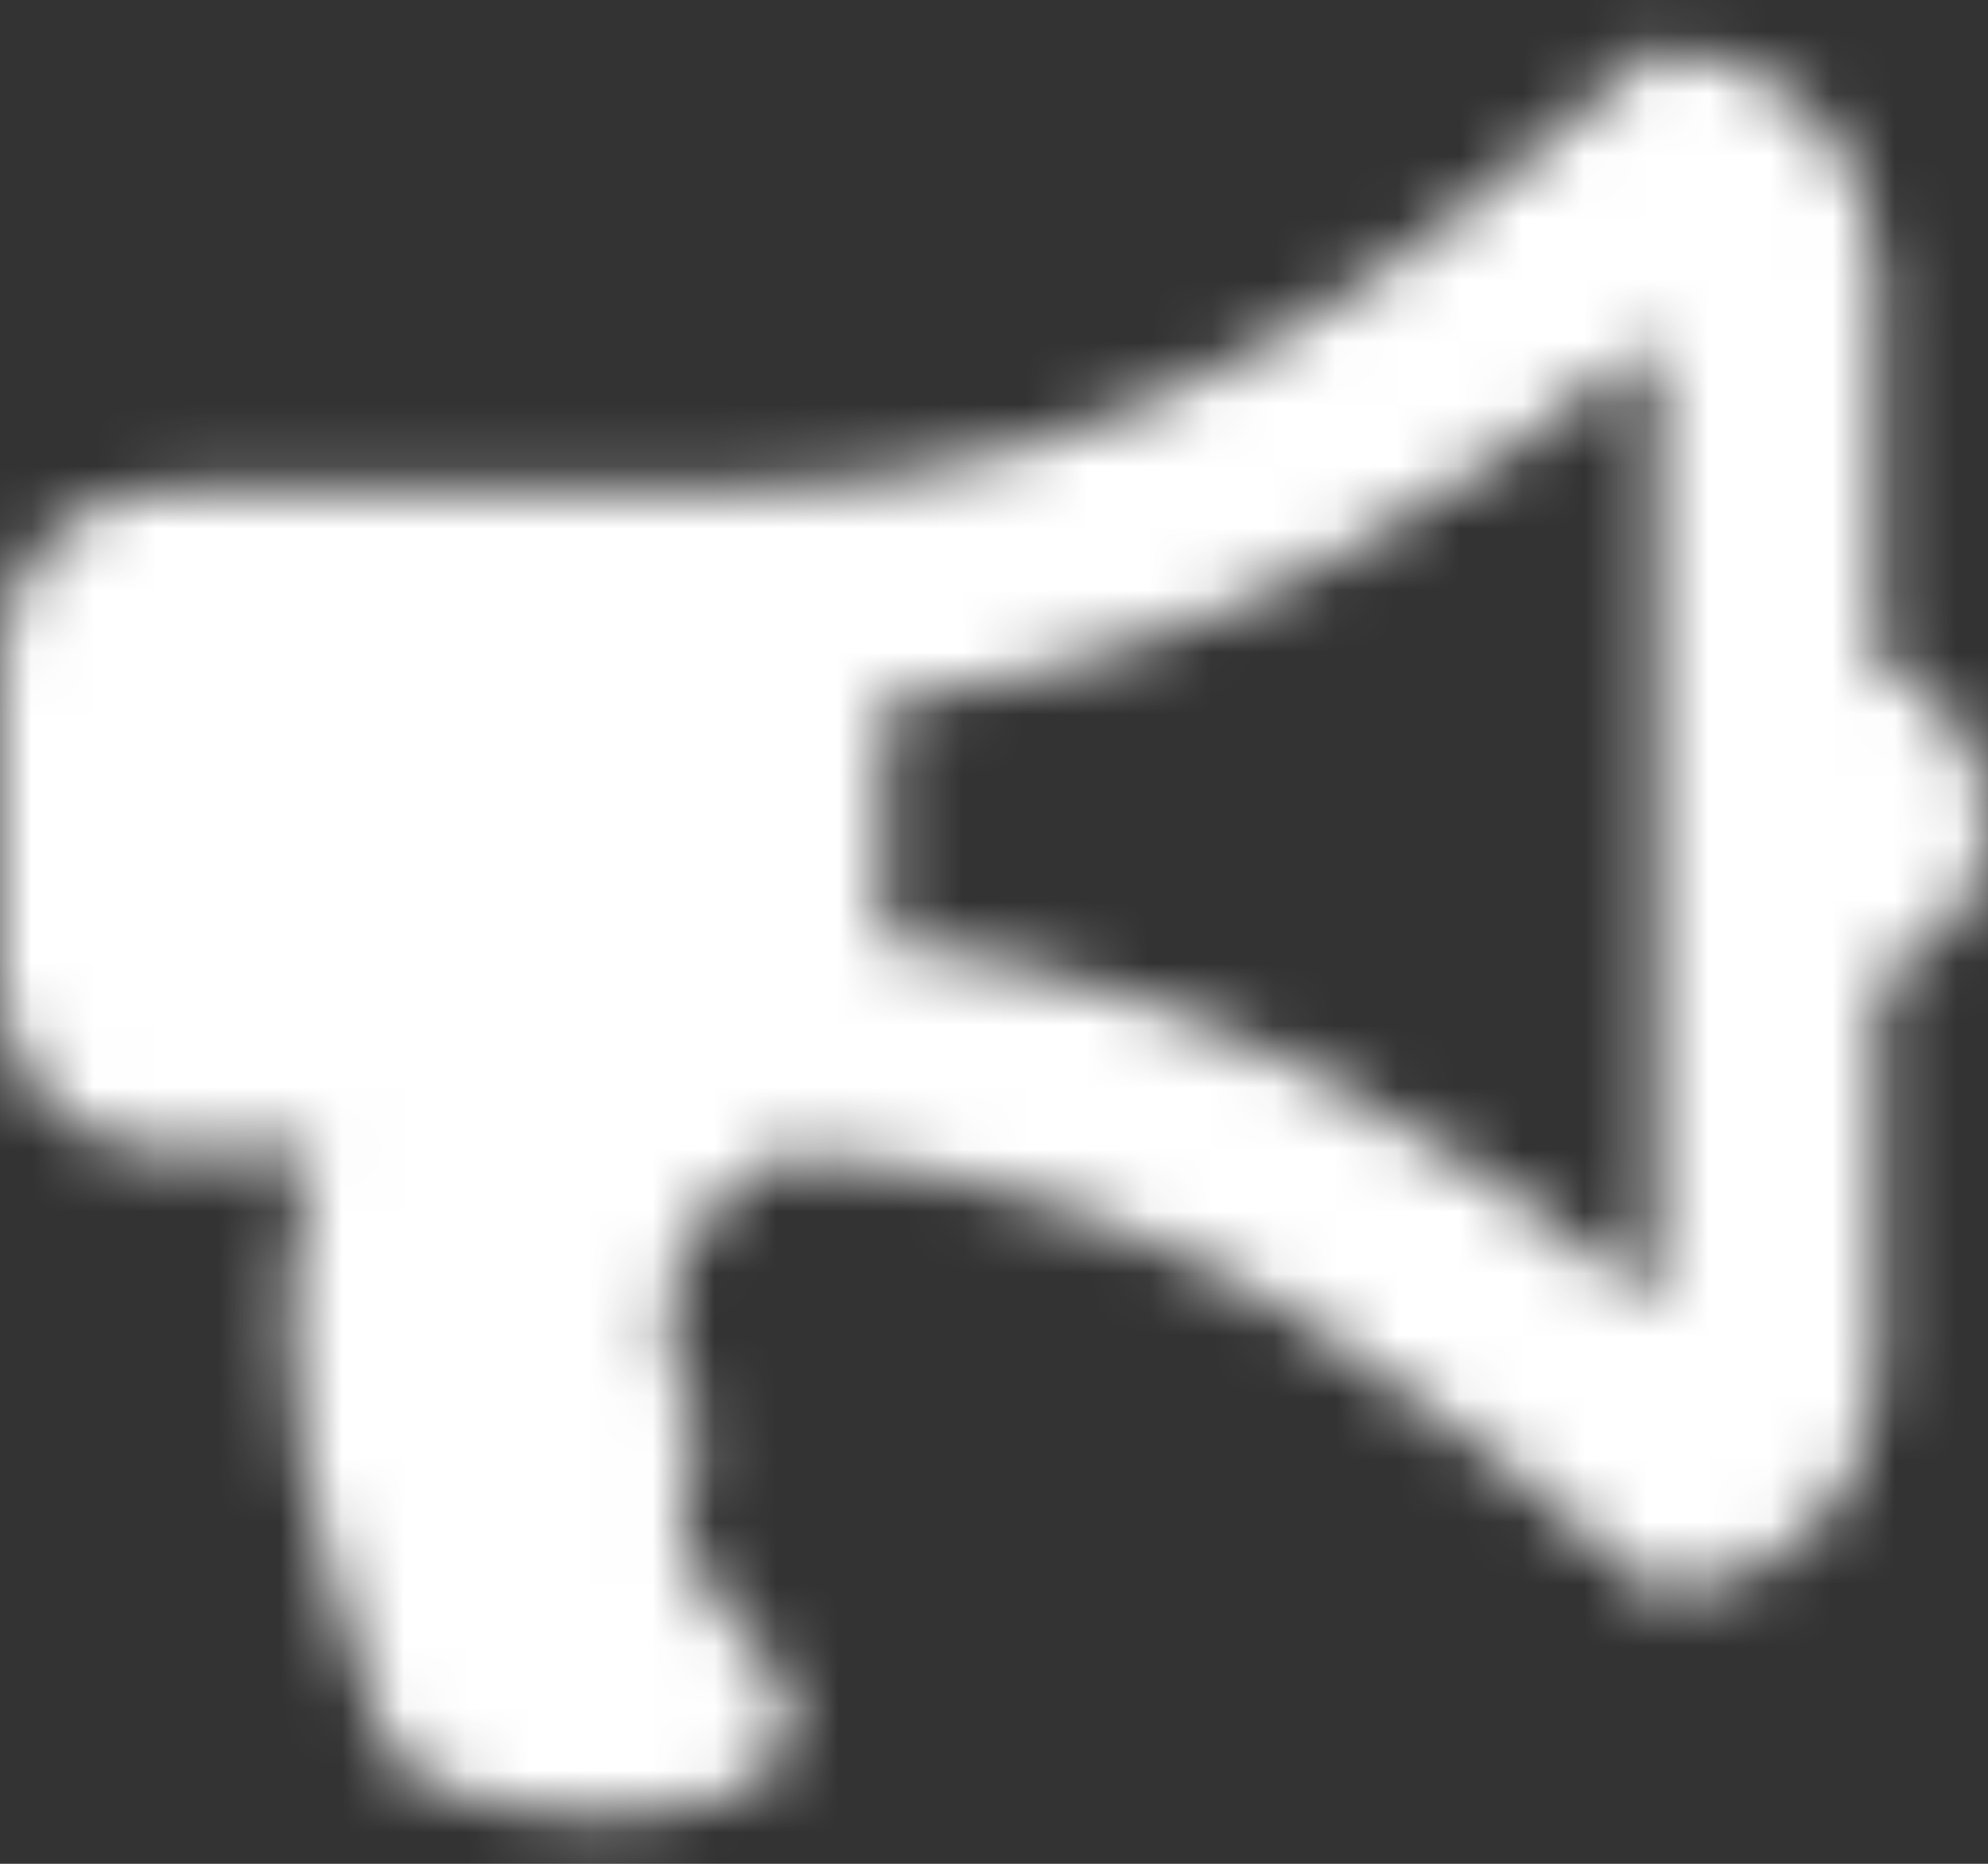 <svg height="30" viewBox="0 0 32 30" width="32" xmlns="http://www.w3.org/2000/svg" xmlns:xlink="http://www.w3.org/1999/xlink"><rect x="0" y="0" width="32" height="30" fill="#333333" stroke="none"/><mask id="a" fill="#fff"><path d="m32 14.222c0-1.161-.742-2.148-1.778-2.514v-6.375c0-1.964-1.592-3.556-3.556-3.556-3.61 3.111-7.891 7.111-15.111 7.111h-8.889c-1.473 0-2.667 1.194-2.667 2.667v5.333c0 1.473 1.194 2.667 2.667 2.667h2.404c-1.041 3.592.138 6.465 1.045 9.302.095.296.289.55.551.716 1.154.731 3.797.87 5.21.286.891-.368 1.109-1.524.418-2.196-1.028-1.001-1.674-2.051-1.1-3.381.092-.212.07-.456-.058-.648-.906-1.371-.199-3.45 1.584-4.042 6.524.402 10.534 4.135 13.946 7.075 1.964 0 3.556-1.592 3.556-3.556v-6.375c1.036-.366 1.778-1.353 1.778-2.514zm-5.333 7.77c-3.034-2.499-6.946-5.163-12.444-5.832v-3.875c5.498-.669 9.411-3.333 12.444-5.832z" fill="#fff" fill-rule="evenodd"/></mask><g fill="#fff" fill-rule="evenodd" mask="url(#a)" transform="translate(0 -1)"><path d="m0 0h32v32h-32z"/></g></svg>